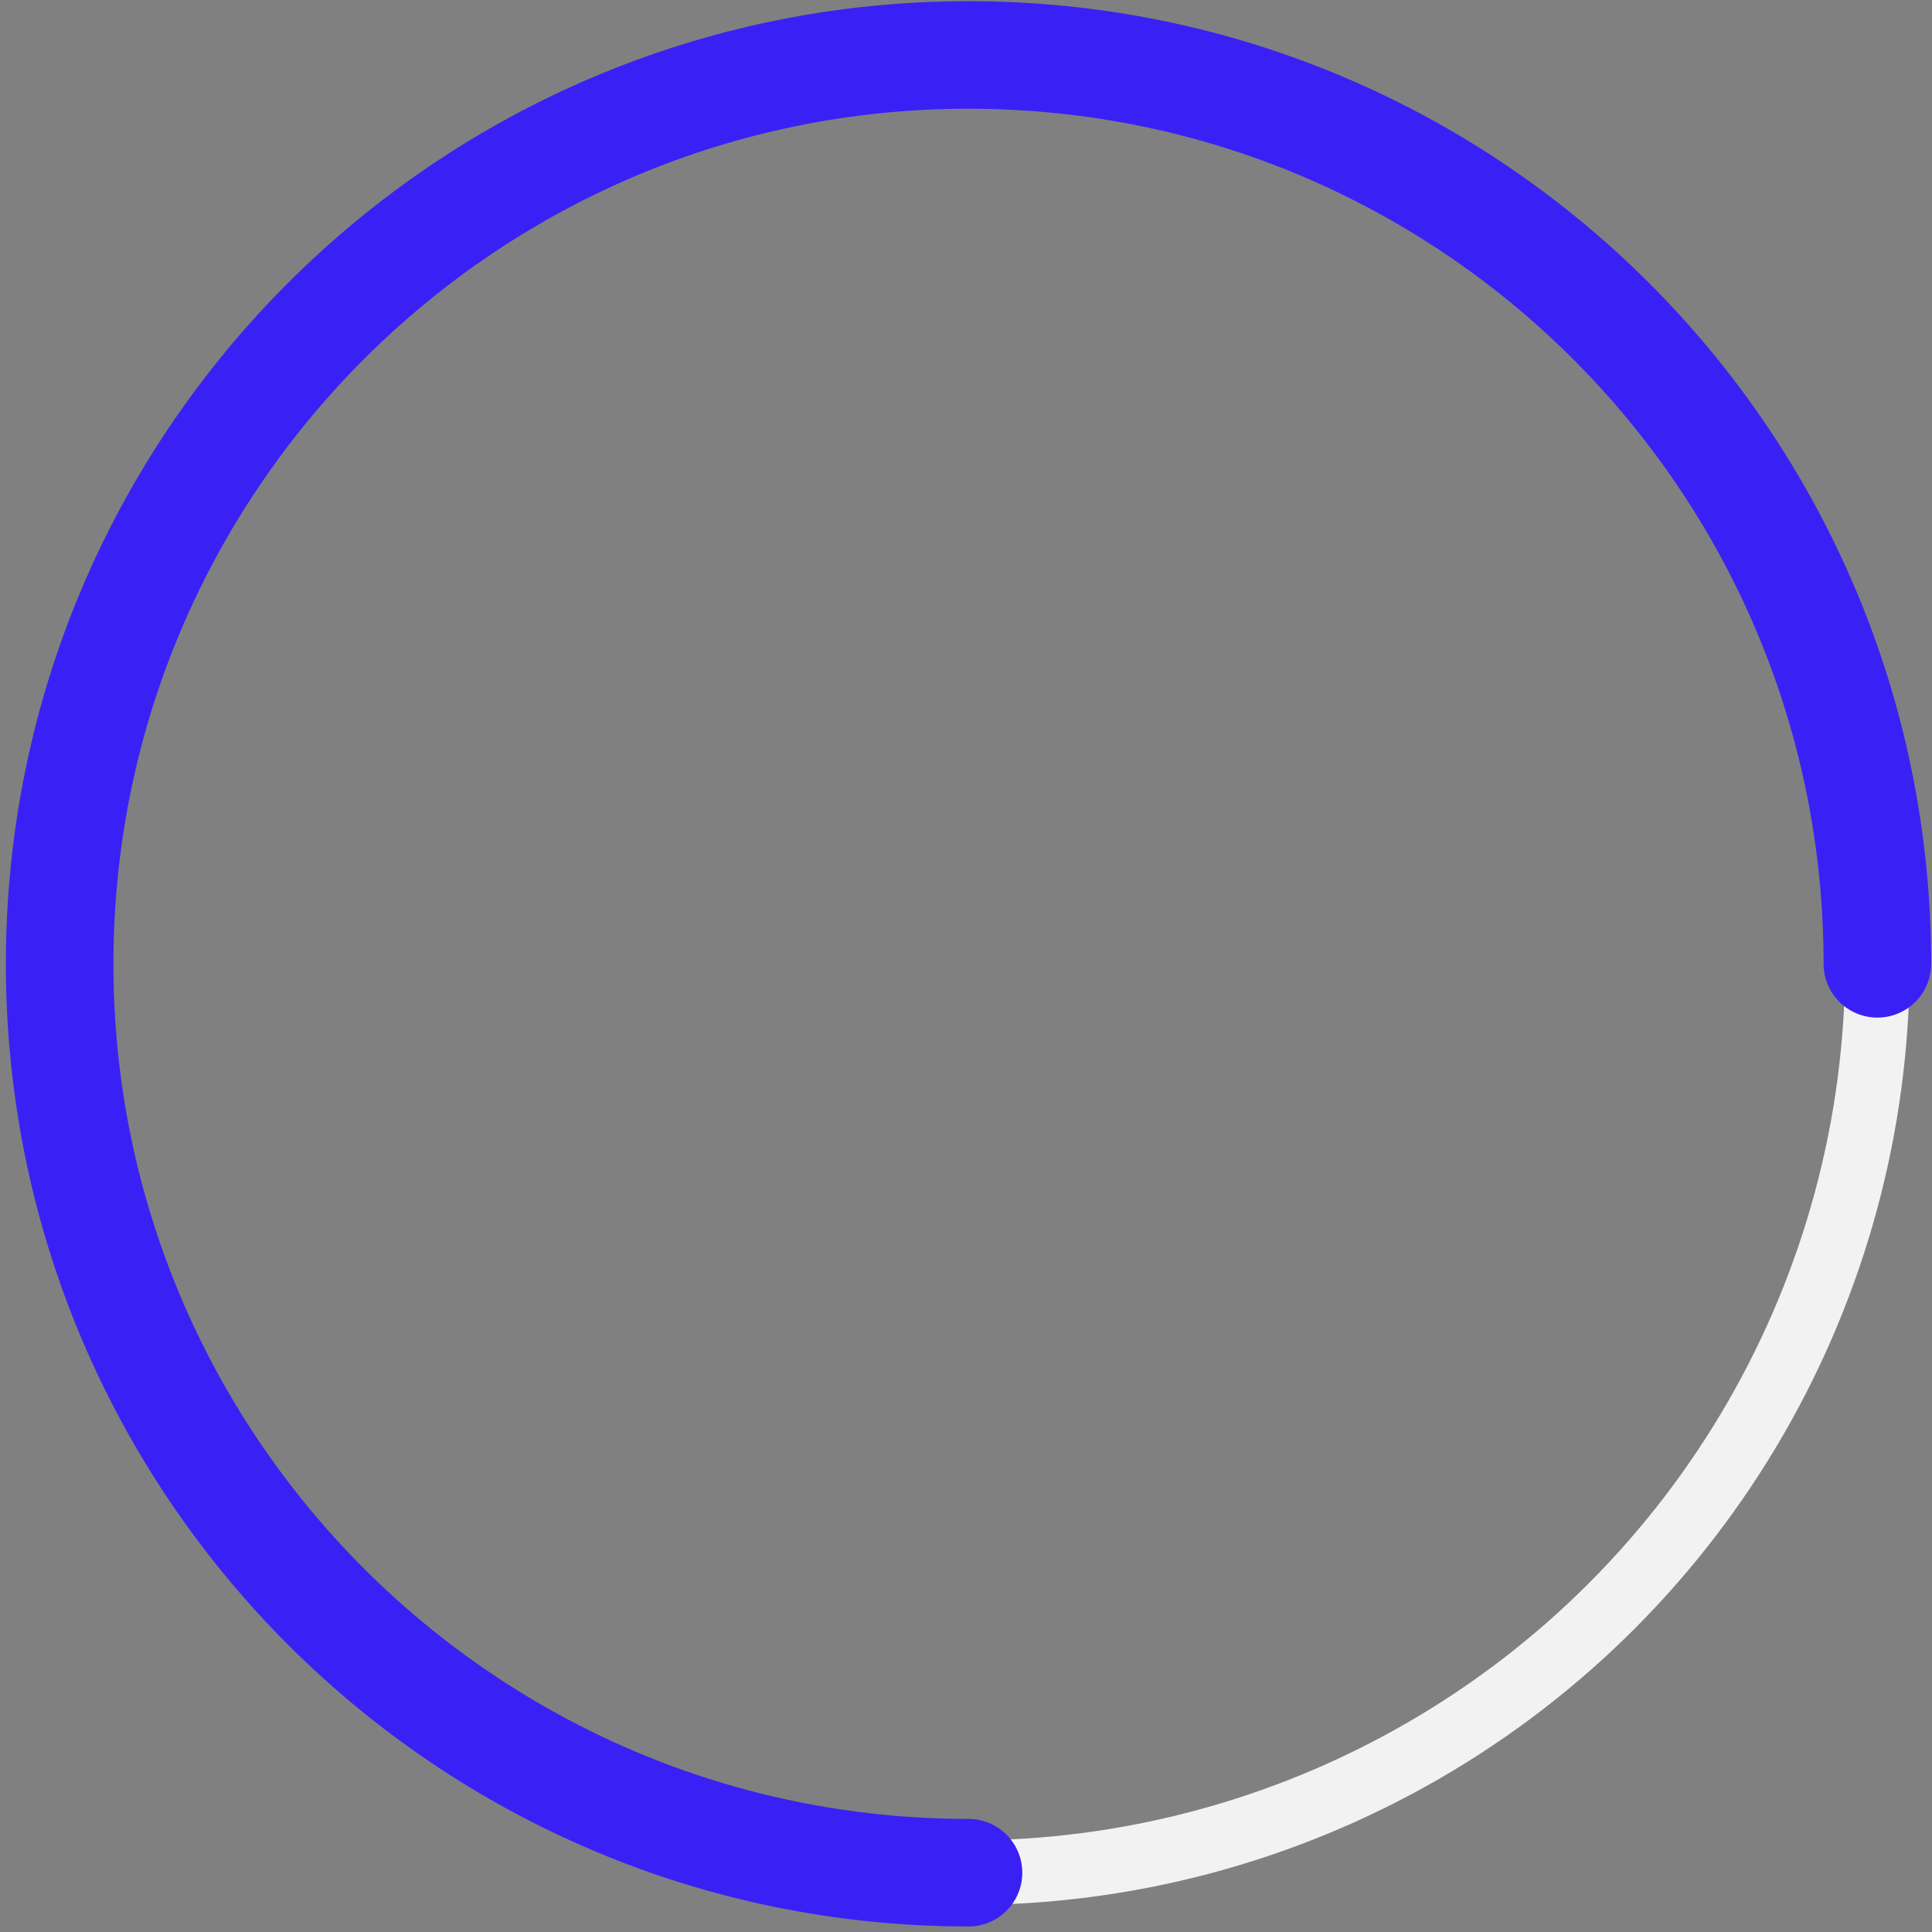 <svg width="263" height="263" viewBox="0 0 263 263" fill="none" xmlns="http://www.w3.org/2000/svg">
<rect x="0" y="0" width="263" height="263" fill="#808080" stroke="none"/>
<g id="Ellipse">
<circle id="Ellipse 25" cx="131.842" cy="131.204" r="123.723" stroke="#F2F2F2" stroke-width="8.785" stroke-linecap="round"/>
<path id="Ellipse 26" d="M255.565 131.204C255.565 62.874 200.173 7.481 131.842 7.481C63.512 7.481 8.12 62.874 8.12 131.204C8.12 199.534 63.512 254.927 131.842 254.927" stroke="#3921F5" stroke-width="14.642" stroke-linecap="round" stroke-linejoin="round"/>
</g>
</svg>
